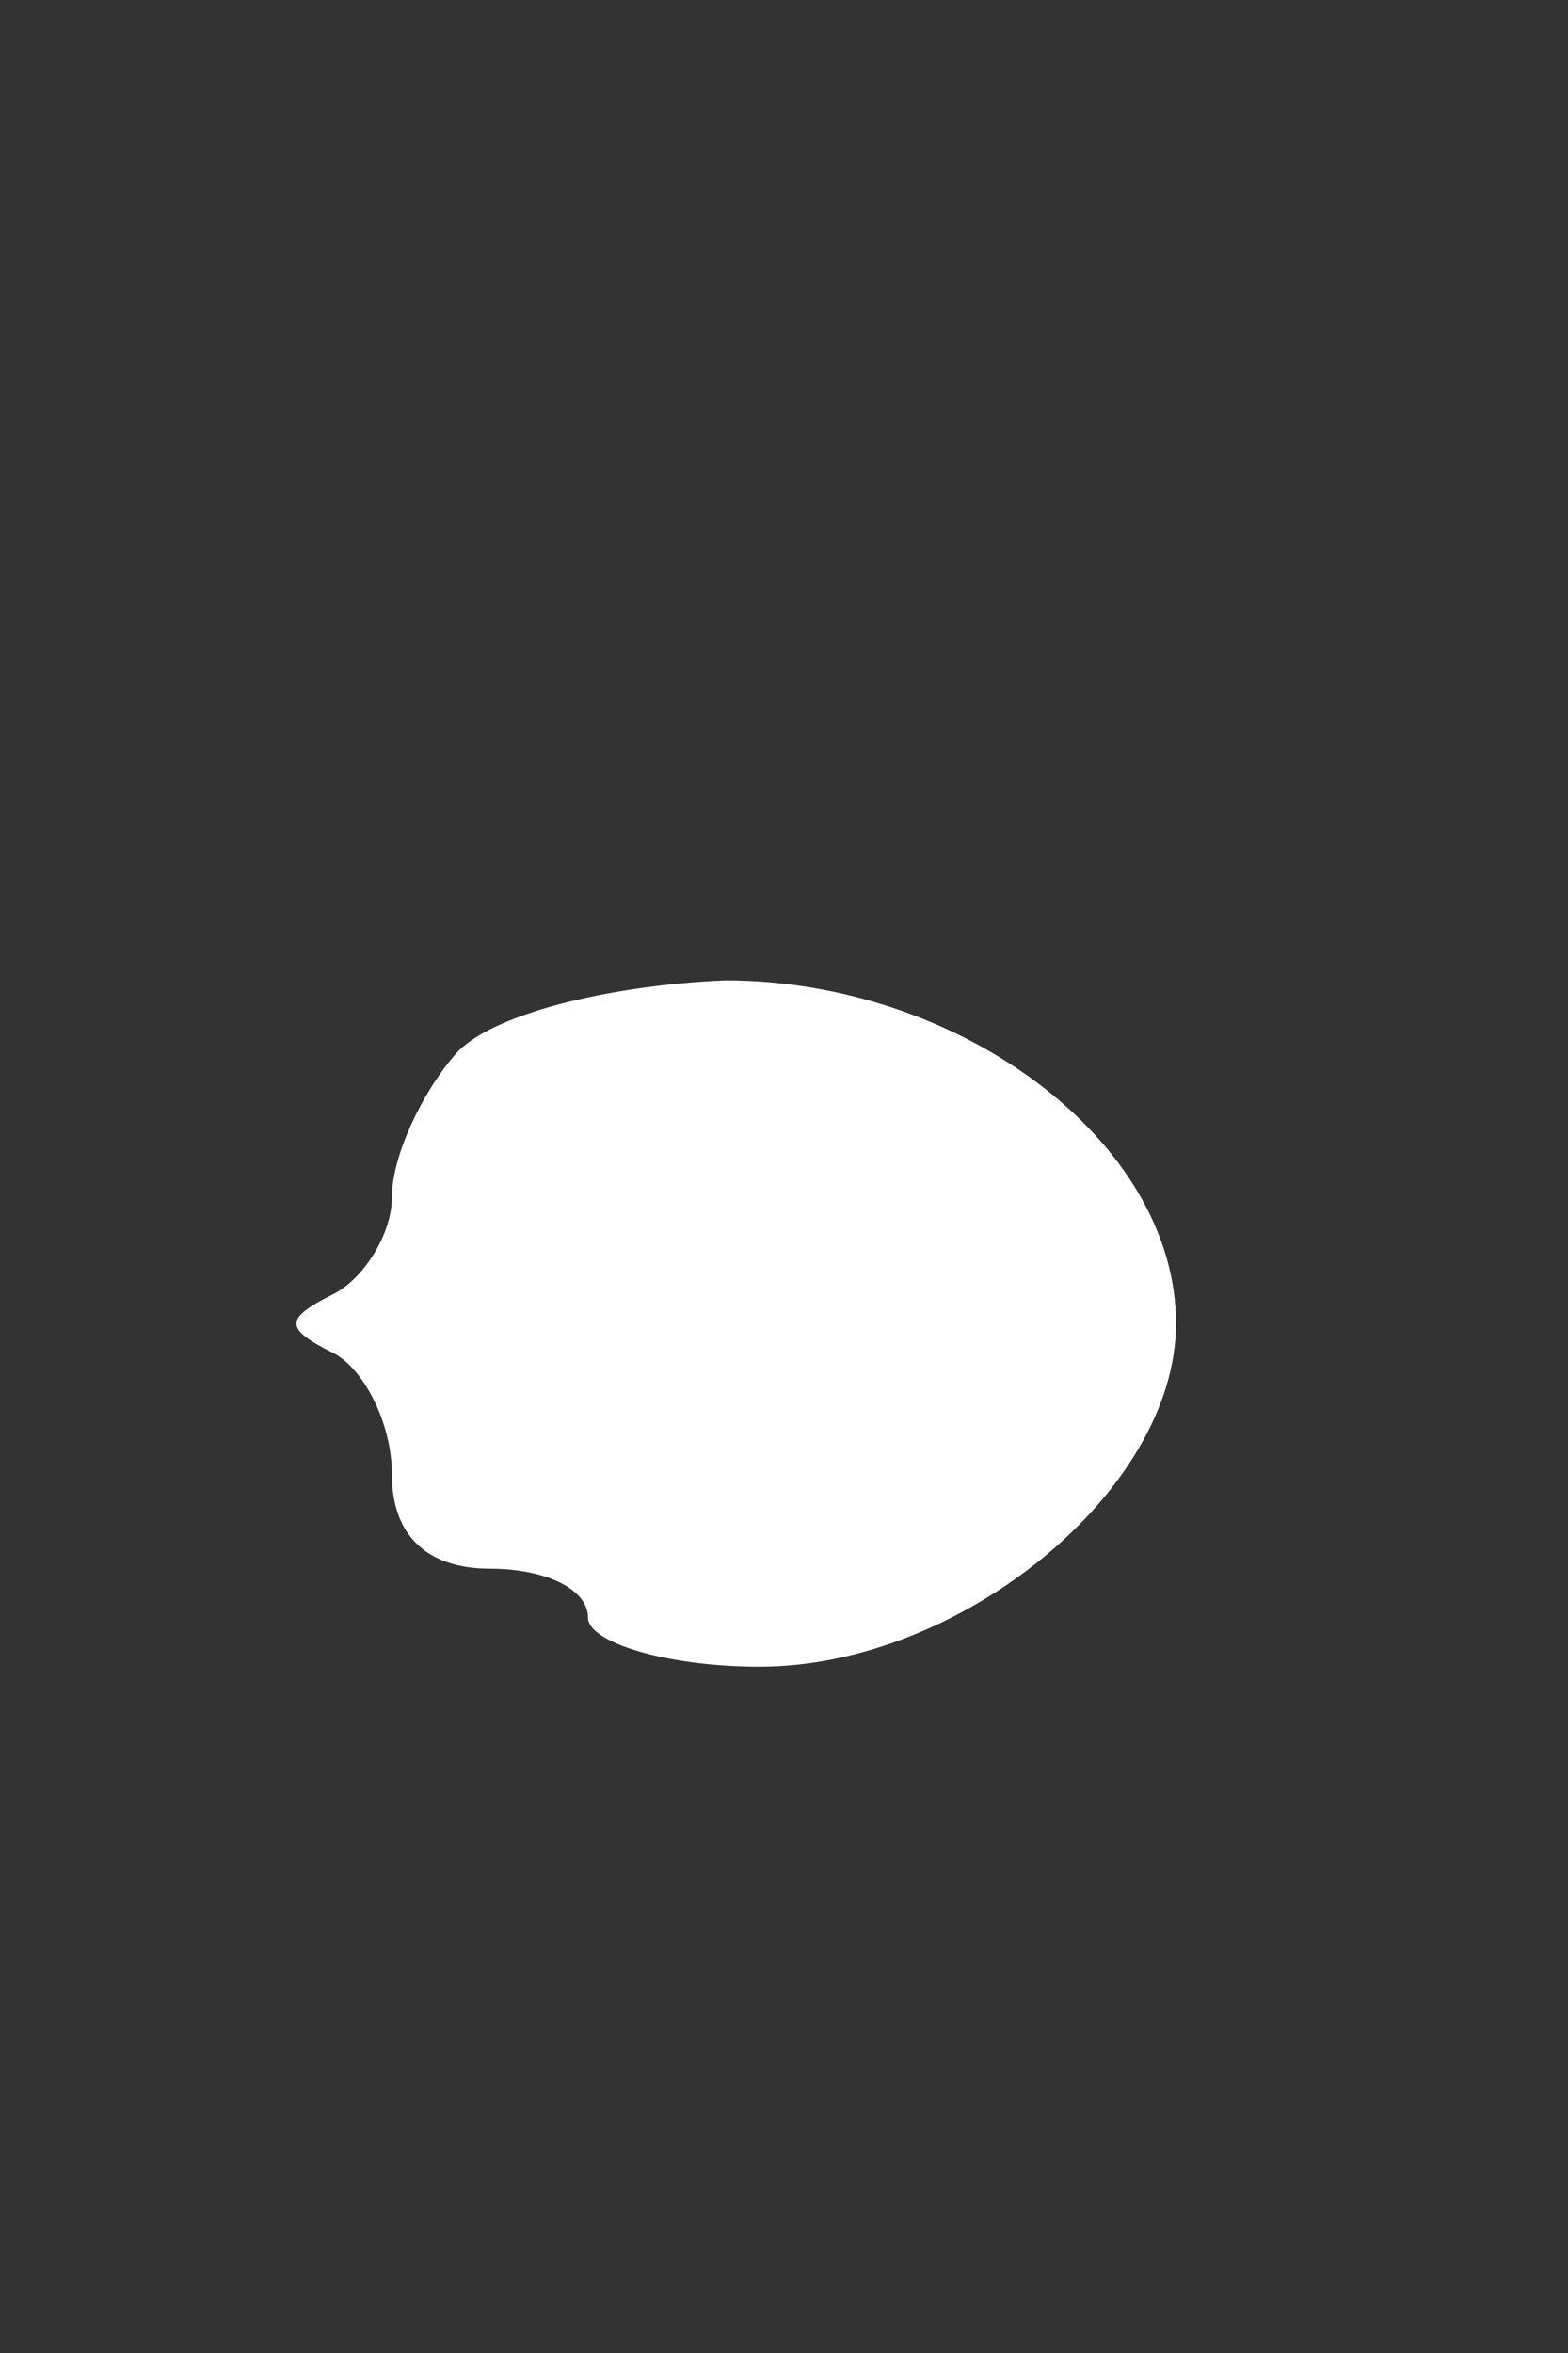 <?xml version="1.0" standalone="no"?>
<!DOCTYPE svg PUBLIC "-//W3C//DTD SVG 20010904//EN"
 "http://www.w3.org/TR/2001/REC-SVG-20010904/DTD/svg10.dtd">
<svg version="1.0" xmlns="http://www.w3.org/2000/svg"
 width="32pt" height="48pt" viewBox="0 0 32 48"
 preserveAspectRatio="xMidYMid meet">
<rect x="0" y="0" width="32" height="48" fill="#333333" stroke="none"/>
<g transform="translate(0,48) scale(0.1,-0.1)"
fill="#ffffff" stroke="none">
<path d="M93 265 c-7 -8 -13 -21 -13 -29 0 -8 -6 -17 -12 -20 -10 -5 -10 -7 0
-12 6 -3 12 -14 12 -25 0 -12 7 -19 20 -19 11 0 20 -4 20 -10 0 -5 16 -10 35
-10 41 0 85 36 85 70 0 37 -44 70 -92 70 -24 -1 -48 -7 -55 -15z"/>
</g>
</svg>

